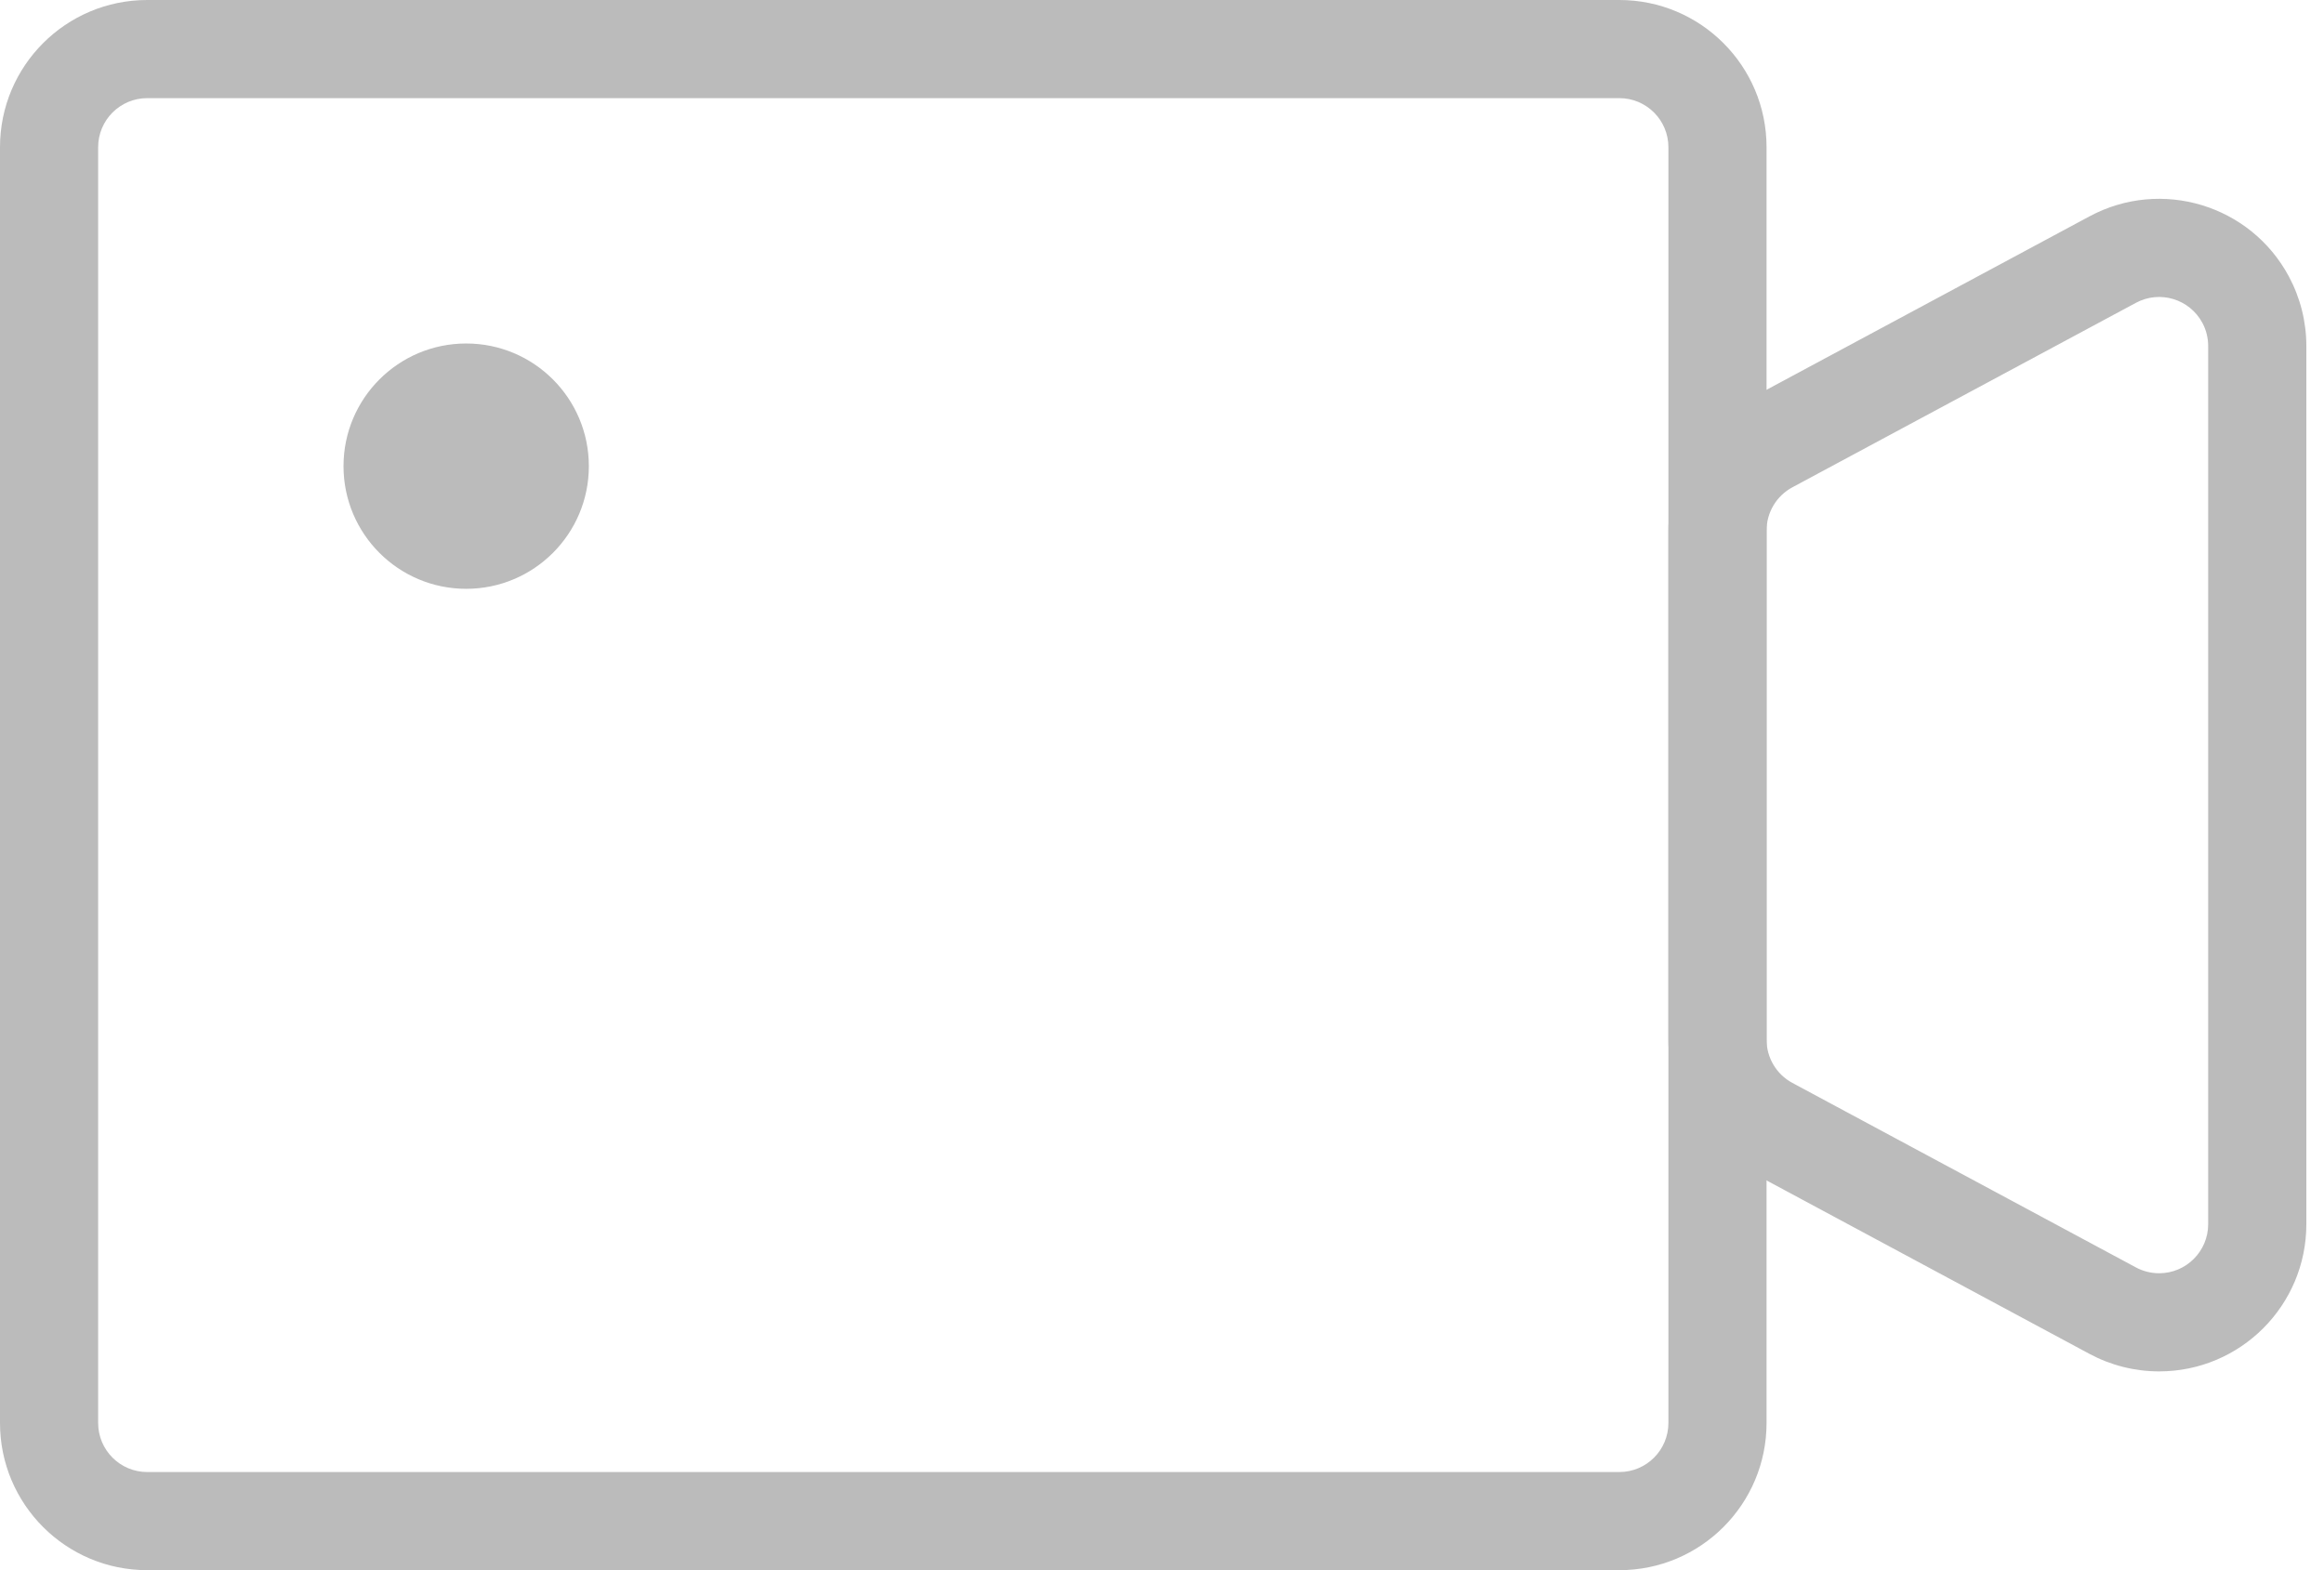 <?xml version="1.0" encoding="UTF-8"?>
<svg width="74px" height="50px" viewBox="0 0 74 50" version="1.1" xmlns="http://www.w3.org/2000/svg" xmlns:xlink="http://www.w3.org/1999/xlink">
    <!-- Generator: Sketch 53.2 (72643) - https://sketchapp.com -->
    <title>fabuzuopin_icon_03 copy</title>
    <desc>Created with Sketch.</desc>
    <g id="Page-1" stroke="none" stroke-width="1" fill="none" fill-rule="evenodd">
        <g id="02-发布作品--空状态--" transform="translate(-1200, -395)" fill="#BBBBBB">
            <g id="Group-14" transform="translate(721, 292)">
                <g id="Group-12" transform="translate(203, 103)">
                    <g id="Group-9" transform="translate(237, 0)">
                        <g id="fabuzuopin_icon_03" transform="translate(39, 0)">
                            <g id="Group-11" fill-rule="nonzero">
                                <path d="M4.688,3.125 C3.825,3.125 3.125,3.825 3.125,4.688 L3.125,45.312 C3.125,46.175 3.825,46.875 4.688,46.875 L51.562,46.875 C52.425,46.875 53.125,46.175 53.125,45.312 L53.125,4.688 C53.125,3.825 52.425,3.125 51.562,3.125 L4.688,3.125 Z M4.688,0 L51.562,0 C54.151,0 56.25,2.099 56.25,4.688 L56.25,45.312 C56.25,47.901 54.151,50 51.562,50 L4.688,50 C2.099,50 0,47.901 0,45.312 L0,4.688 C0,2.099 2.099,0 4.688,0 Z" id="Rectangle-42"></path>
                                <path d="M57.073,15.517 C56.566,15.79 56.25,16.318 56.25,16.894 L56.25,33.108 C56.25,33.683 56.566,34.212 57.073,34.484 L68.011,40.359 C68.238,40.481 68.492,40.545 68.75,40.545 C69.613,40.545 70.312,39.845 70.312,38.982 L70.312,11.019 C70.312,10.761 70.249,10.507 70.127,10.28 C69.718,9.52 68.771,9.234 68.011,9.643 L57.073,15.517 Z M55.594,12.764 L66.532,6.89 C68.813,5.665 71.655,6.52 72.88,8.801 C73.246,9.483 73.438,10.245 73.438,11.019 L73.438,38.982 C73.438,41.571 71.339,43.67 68.75,43.67 C67.976,43.67 67.214,43.478 66.532,43.112 L55.594,37.237 C54.074,36.42 53.125,34.834 53.125,33.108 L53.125,16.894 C53.125,15.168 54.074,13.581 55.594,12.764 Z" id="Rectangle-42-Copy"></path>
                            </g>
                            <circle id="Oval-14" cx="14.844" cy="14.844" r="3.906"></circle>
                        </g>
                    </g>
                </g>
            </g>
        </g>
    </g>
</svg>